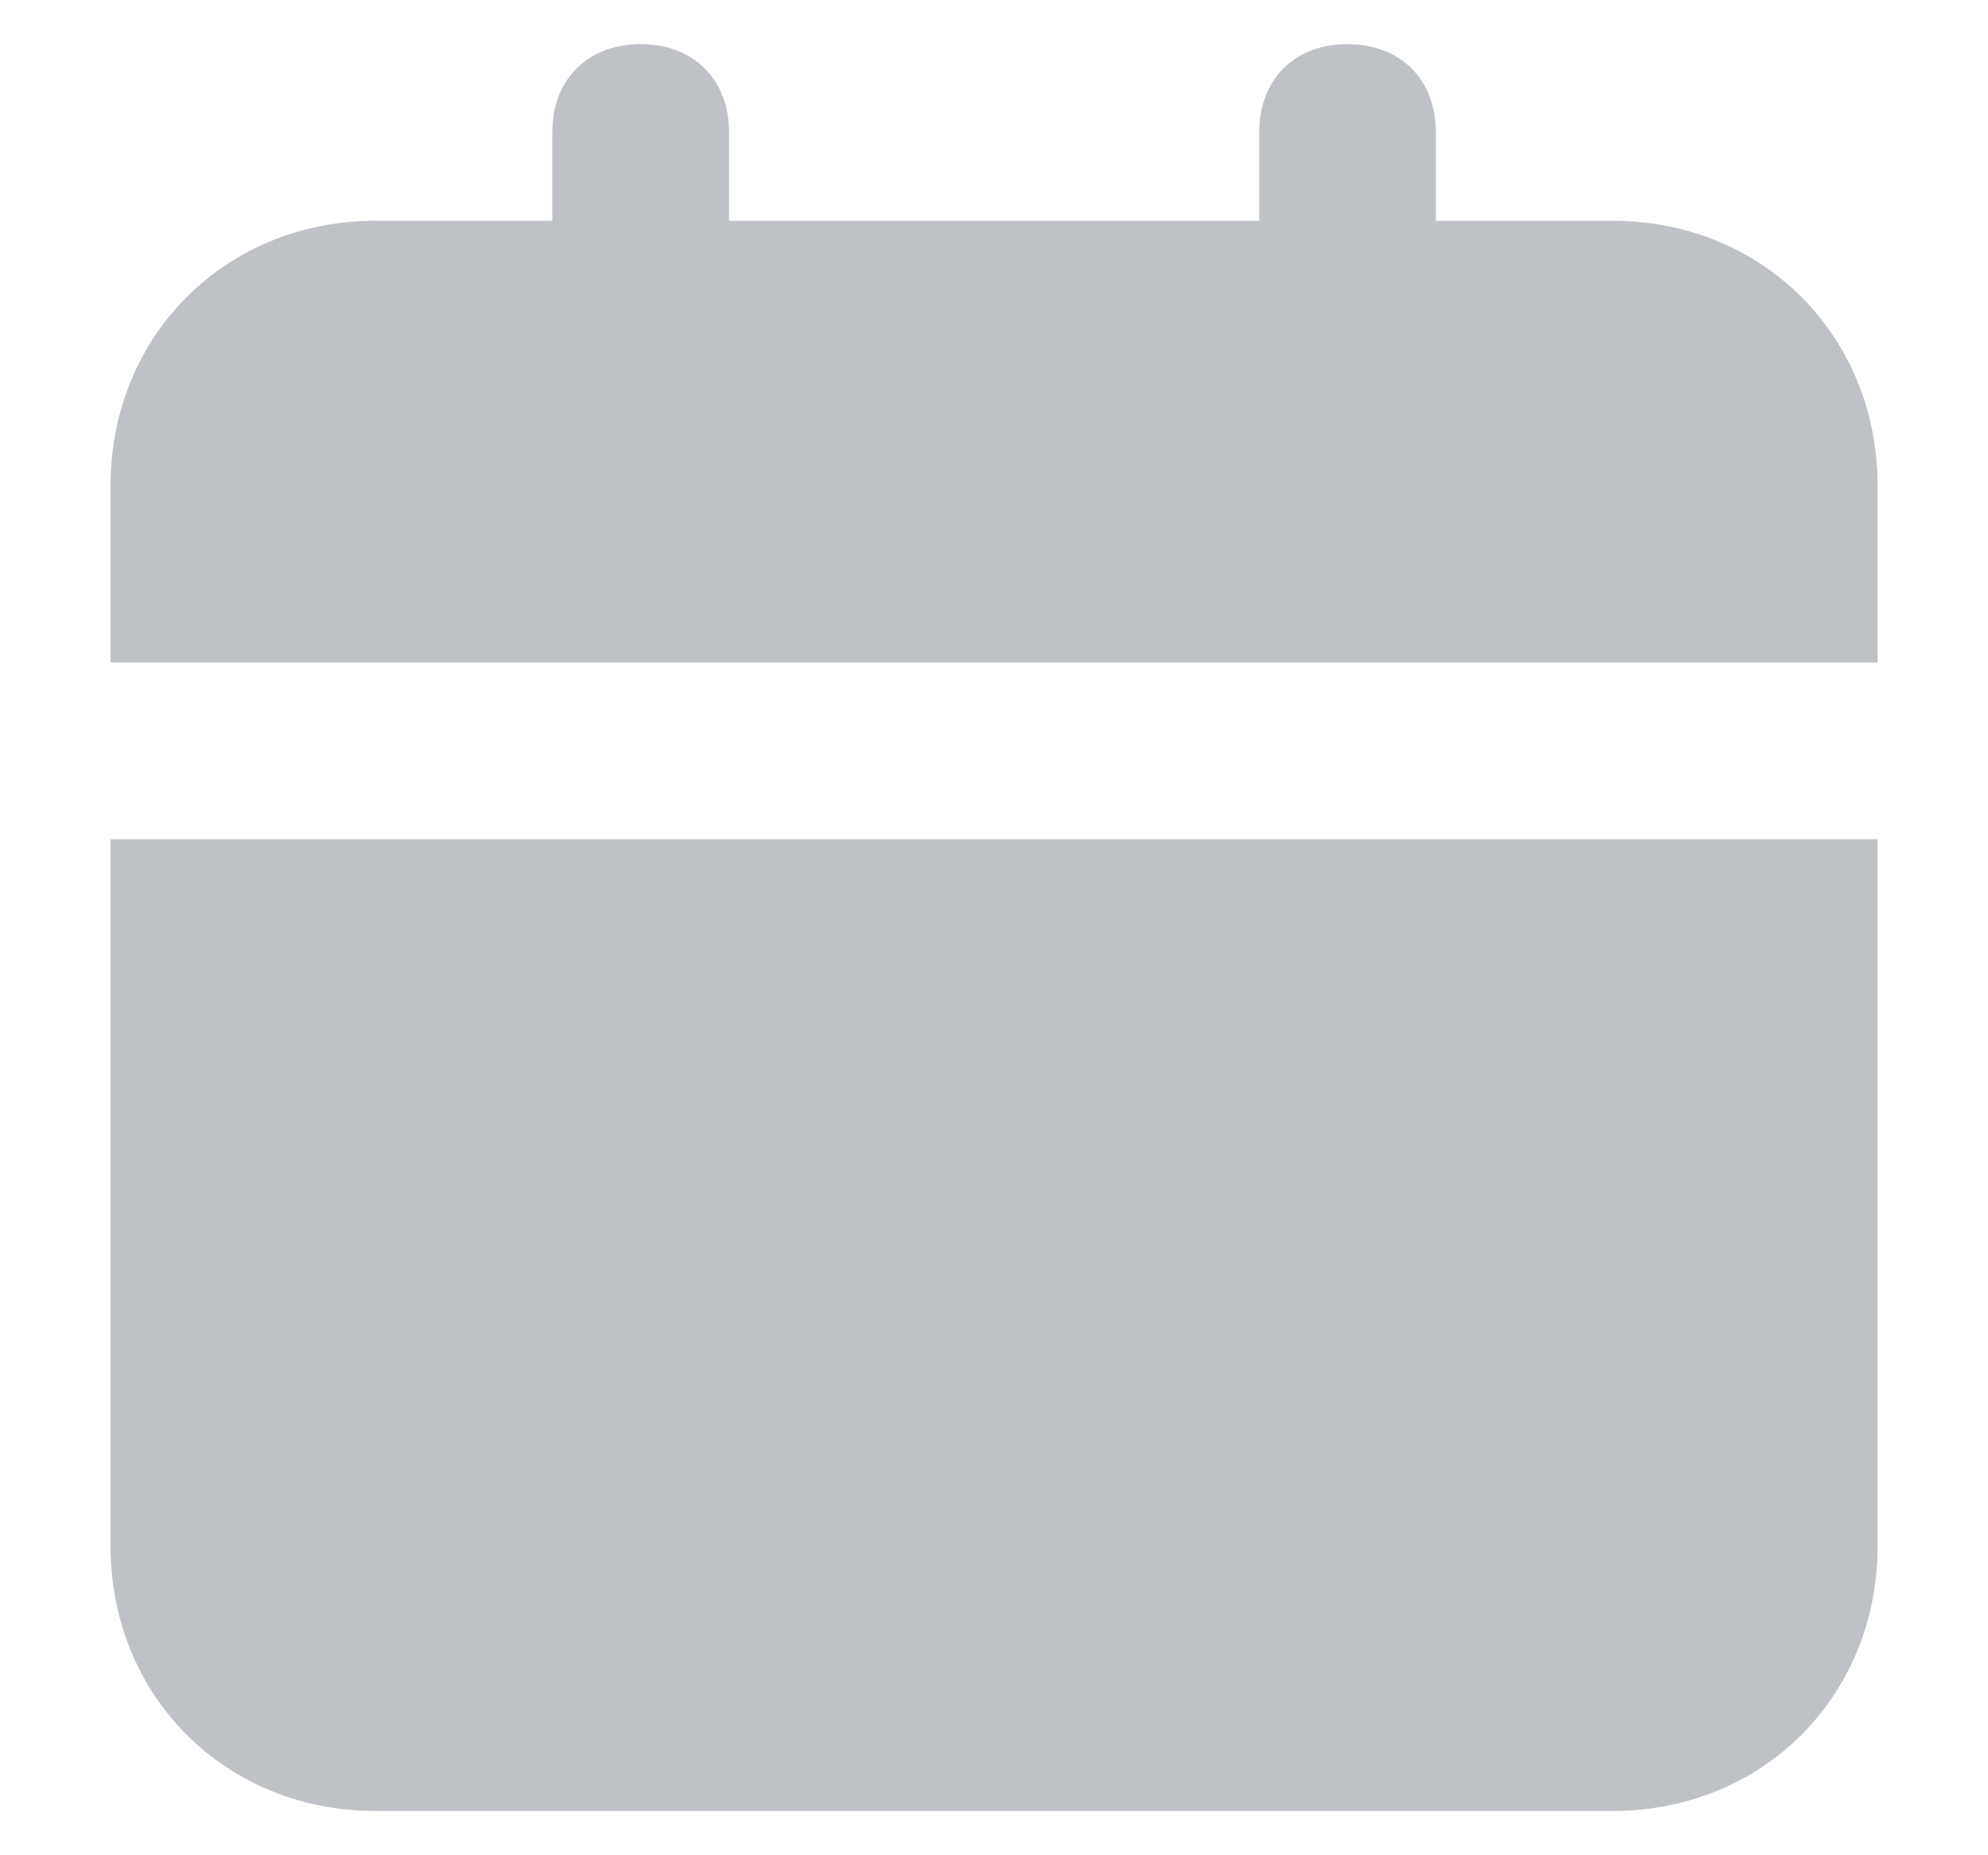 <svg width="15" height="14" viewBox="0 0 15 14" fill="none" xmlns="http://www.w3.org/2000/svg">
<path d="M0.834 11.666C0.834 12.8 1.701 13.666 2.834 13.666H12.167C13.301 13.666 14.167 12.8 14.167 11.666V6.333H0.834V11.666ZM12.167 1.666H10.834V1C10.834 0.6 10.567 0.333 10.167 0.333C9.767 0.333 9.501 0.6 9.501 1V1.666H5.501V1C5.501 0.6 5.234 0.333 4.834 0.333C4.434 0.333 4.167 0.6 4.167 1V1.666H2.834C1.701 1.666 0.834 2.533 0.834 3.666V5H14.167V3.666C14.167 2.533 13.301 1.666 12.167 1.666Z" fill="#BEC1C6"/>
</svg>
